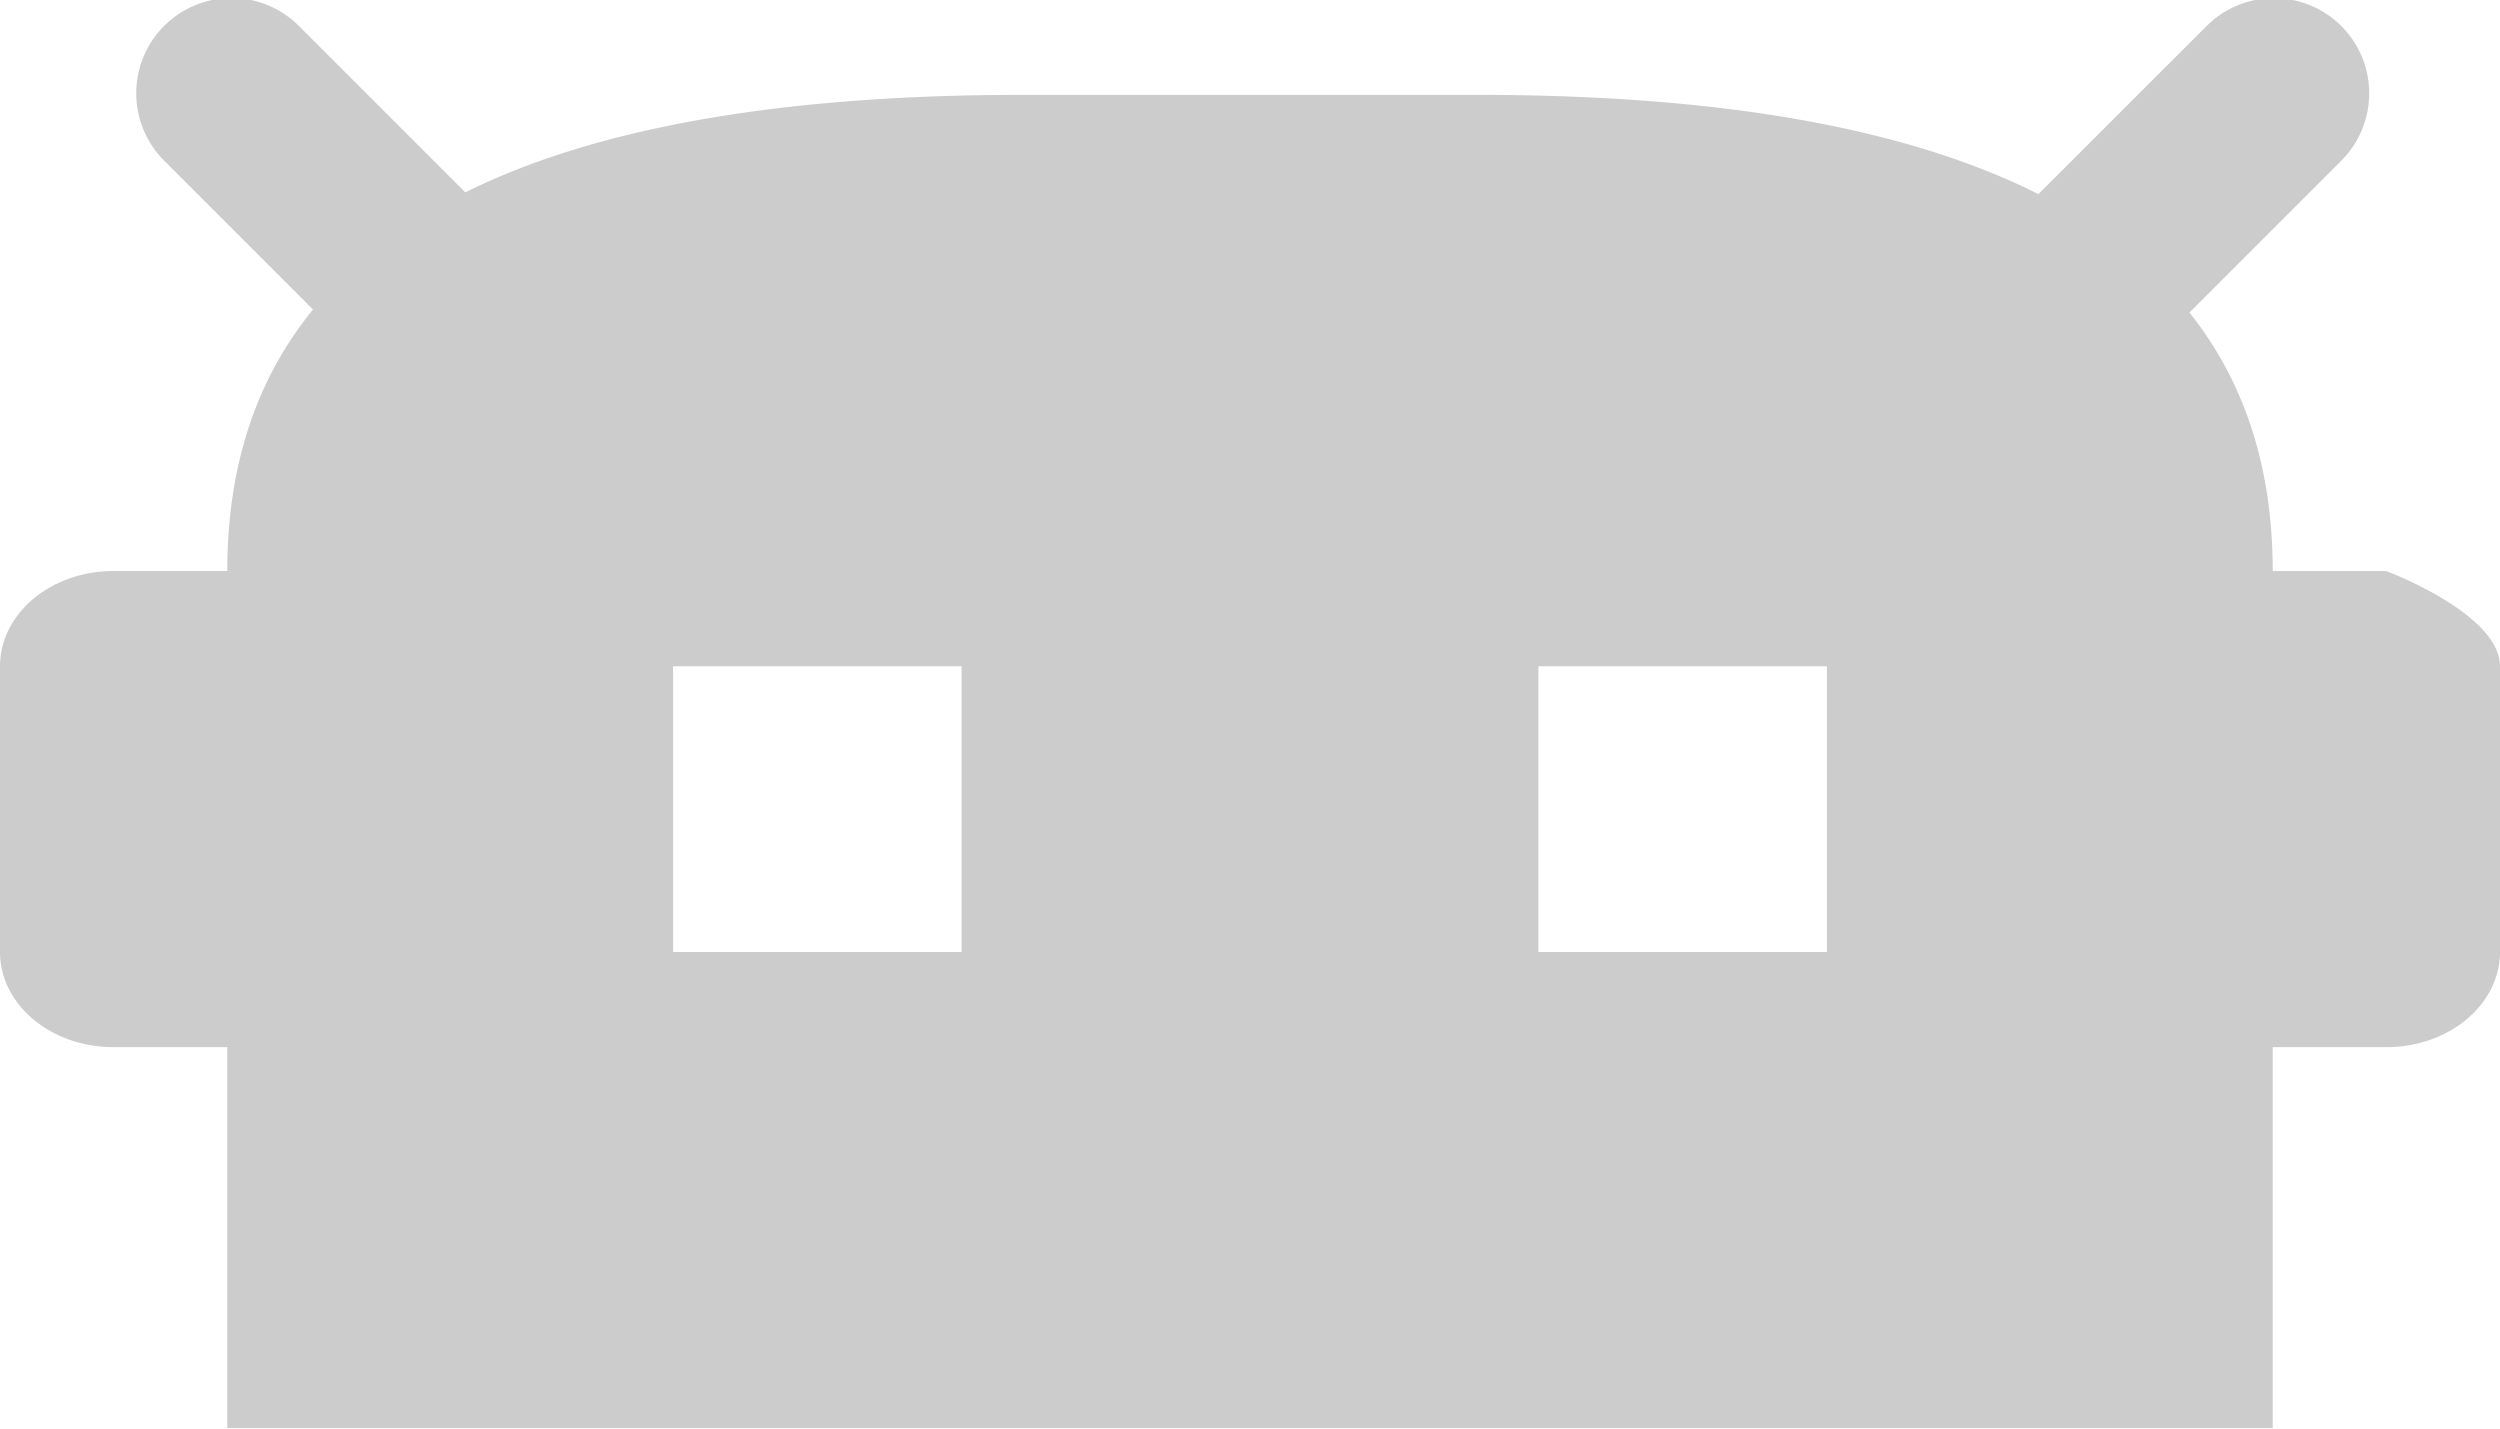 <svg xmlns="http://www.w3.org/2000/svg" width="35" height="20" viewBox="0 0 35 20">
    <path fill="#cccccc" fill-rule="nonzero" d="M30.652 4.375c.746.935 1.166 2.124 1.166 3.62h1.591S35 8.59 35 9.327v4c0 .736-.712 1.333-1.59 1.333h-1.592v5.333H3.182v-5.333H1.59C.712 14.661 0 14.064 0 13.328v-4c0-.737.712-1.334 1.59-1.334h1.592c0-1.518.432-2.72 1.2-3.661L2.298 2.249A1.333 1.333 0 1 1 4.184.363l2.33 2.33c2.009-.996 4.764-1.365 7.804-1.365h6.364c3.066 0 5.842.375 7.856 1.39L30.893.364a1.333 1.333 0 0 1 1.885 1.886l-2.126 2.126zM9.423 9.328v4h4.039v-4H9.423zm12.115 0v4h4.039v-4h-4.039z"/>
</svg>
